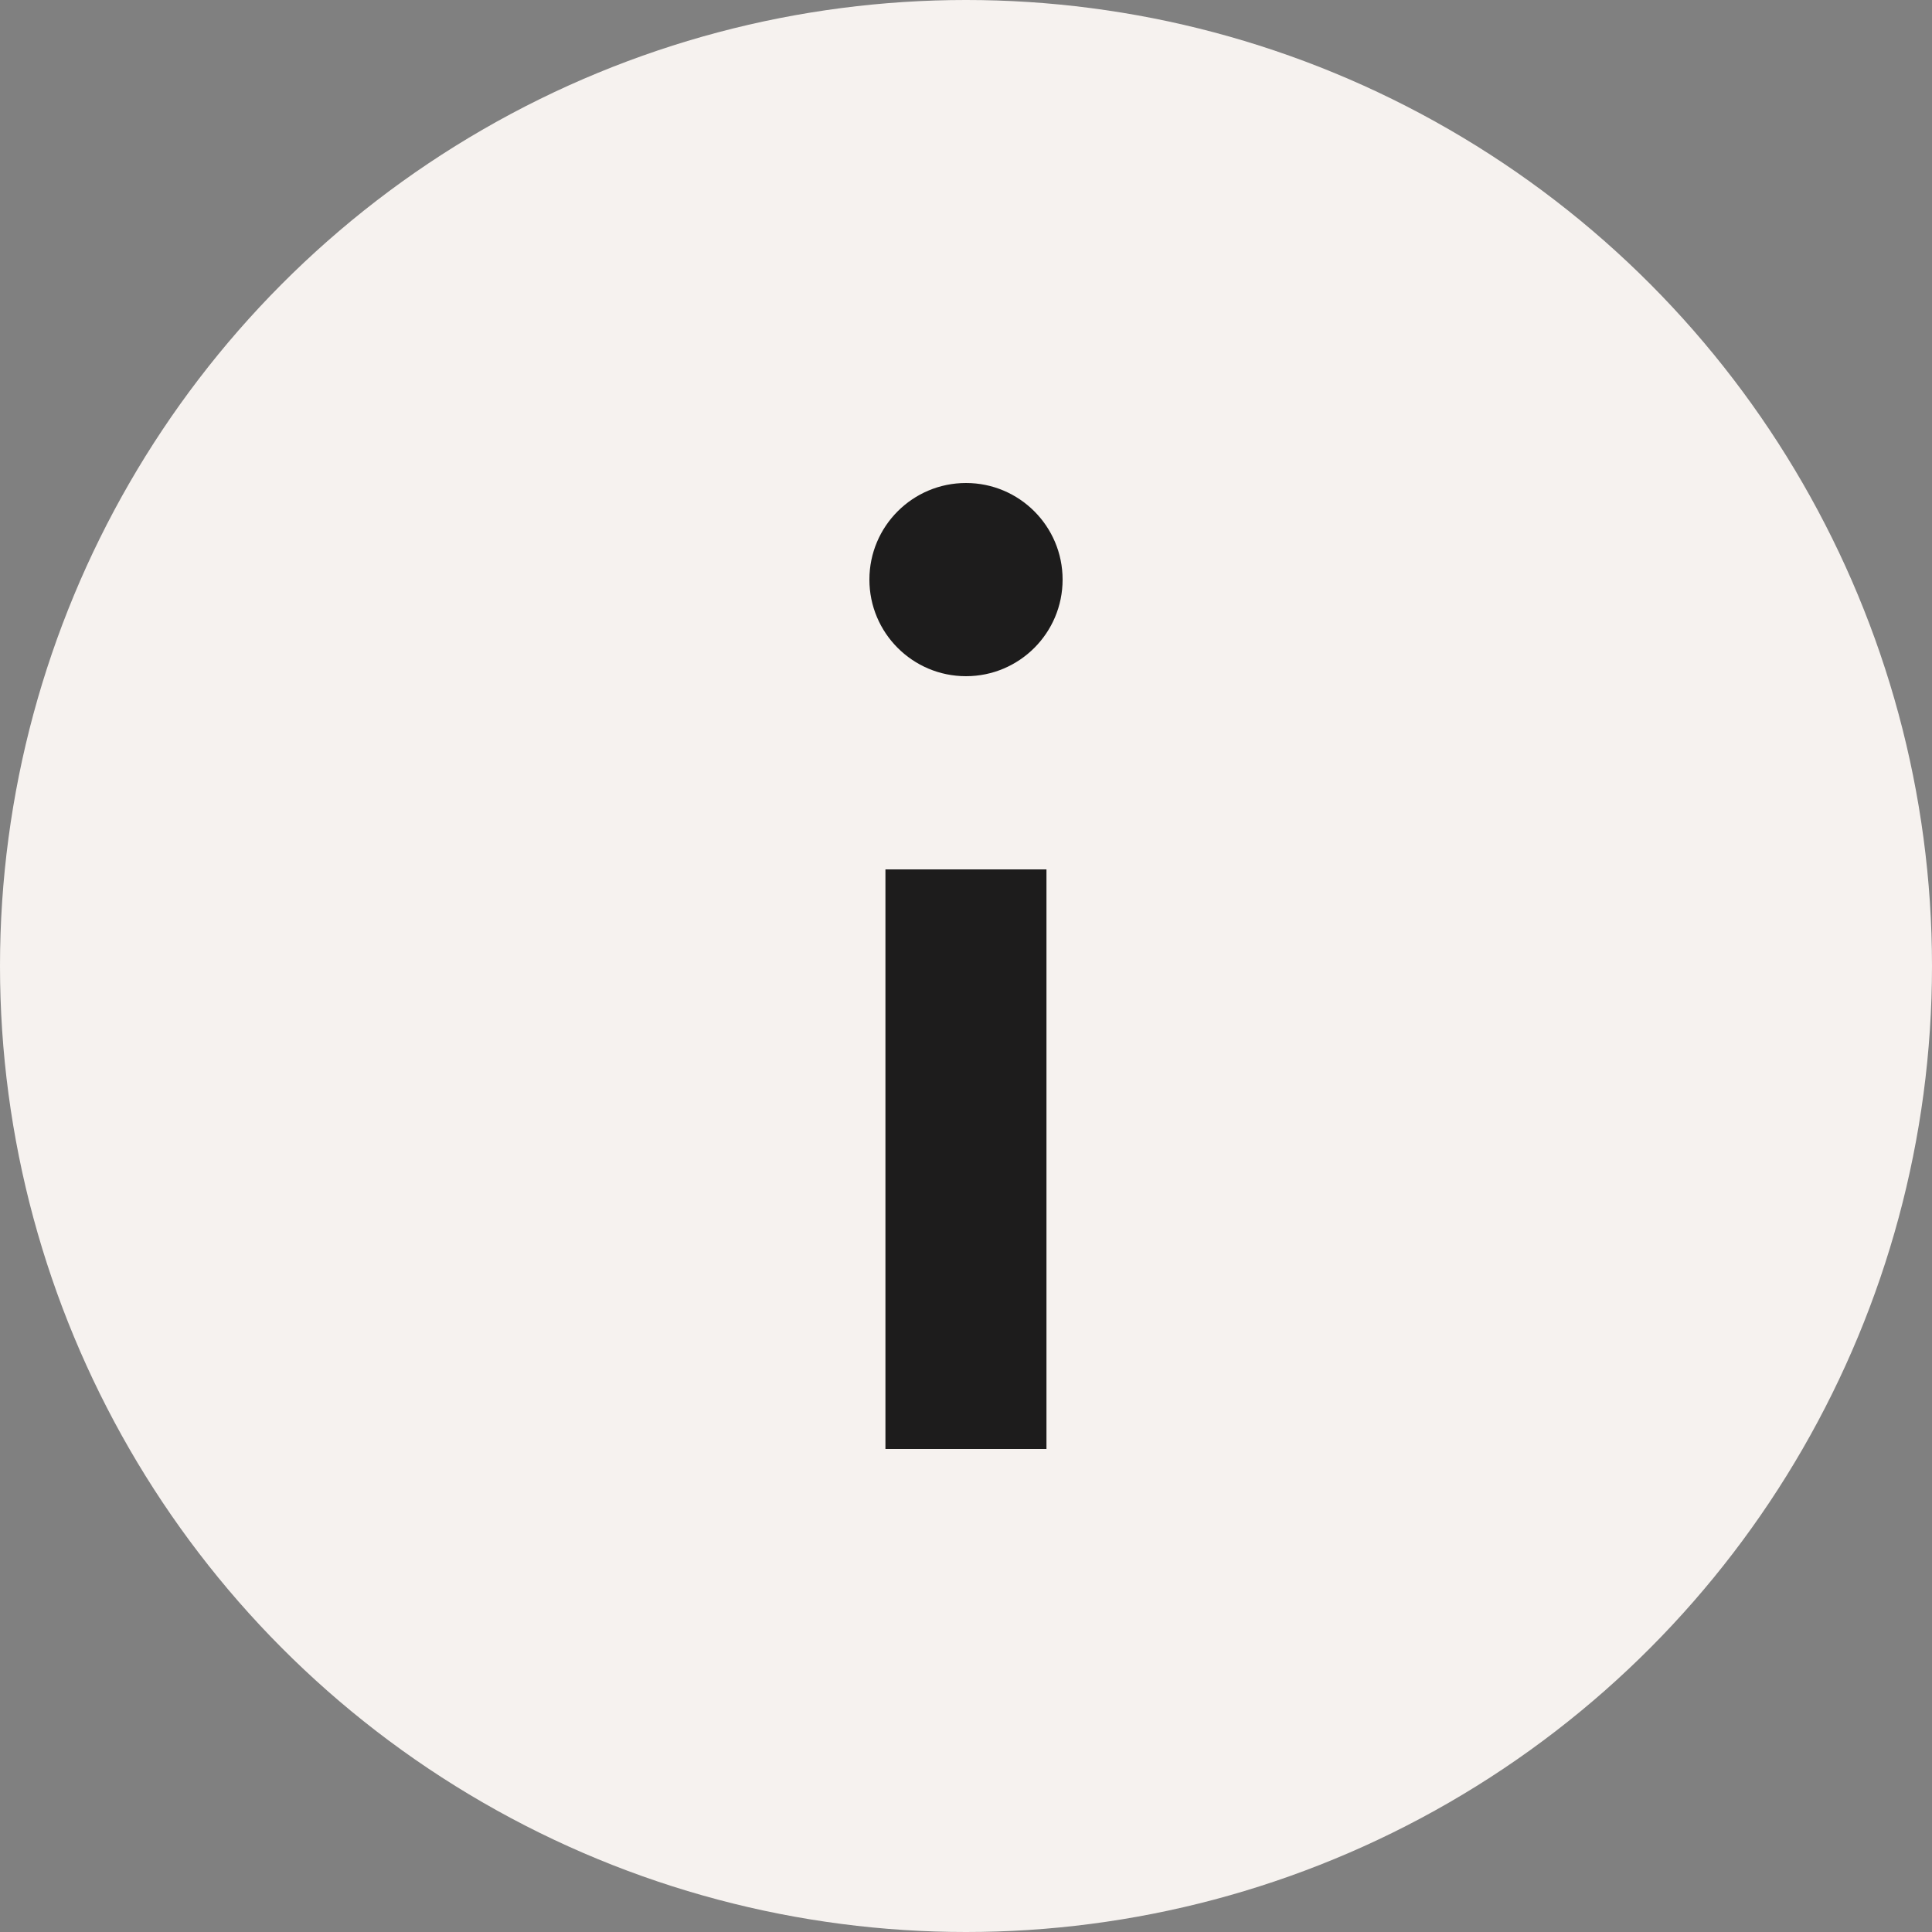 <svg width="20" height="20" viewBox="0 0 20 20" fill="none" xmlns="http://www.w3.org/2000/svg">
<rect x="0" y="0" width="20" height="20" fill="#808080" stroke="none"/>
<circle cx="10" cy="10" r="10" fill="#F6F2EF"/>
<path fill-rule="evenodd" clip-rule="evenodd" d="M10.833 9L10.833 15L9.166 15L9.166 9L10.833 9Z" fill="#1D1C1C"/>
<ellipse cx="10" cy="6" rx="1" ry="1" transform="rotate(-180 10 6)" fill="#1D1C1C"/>
</svg>
